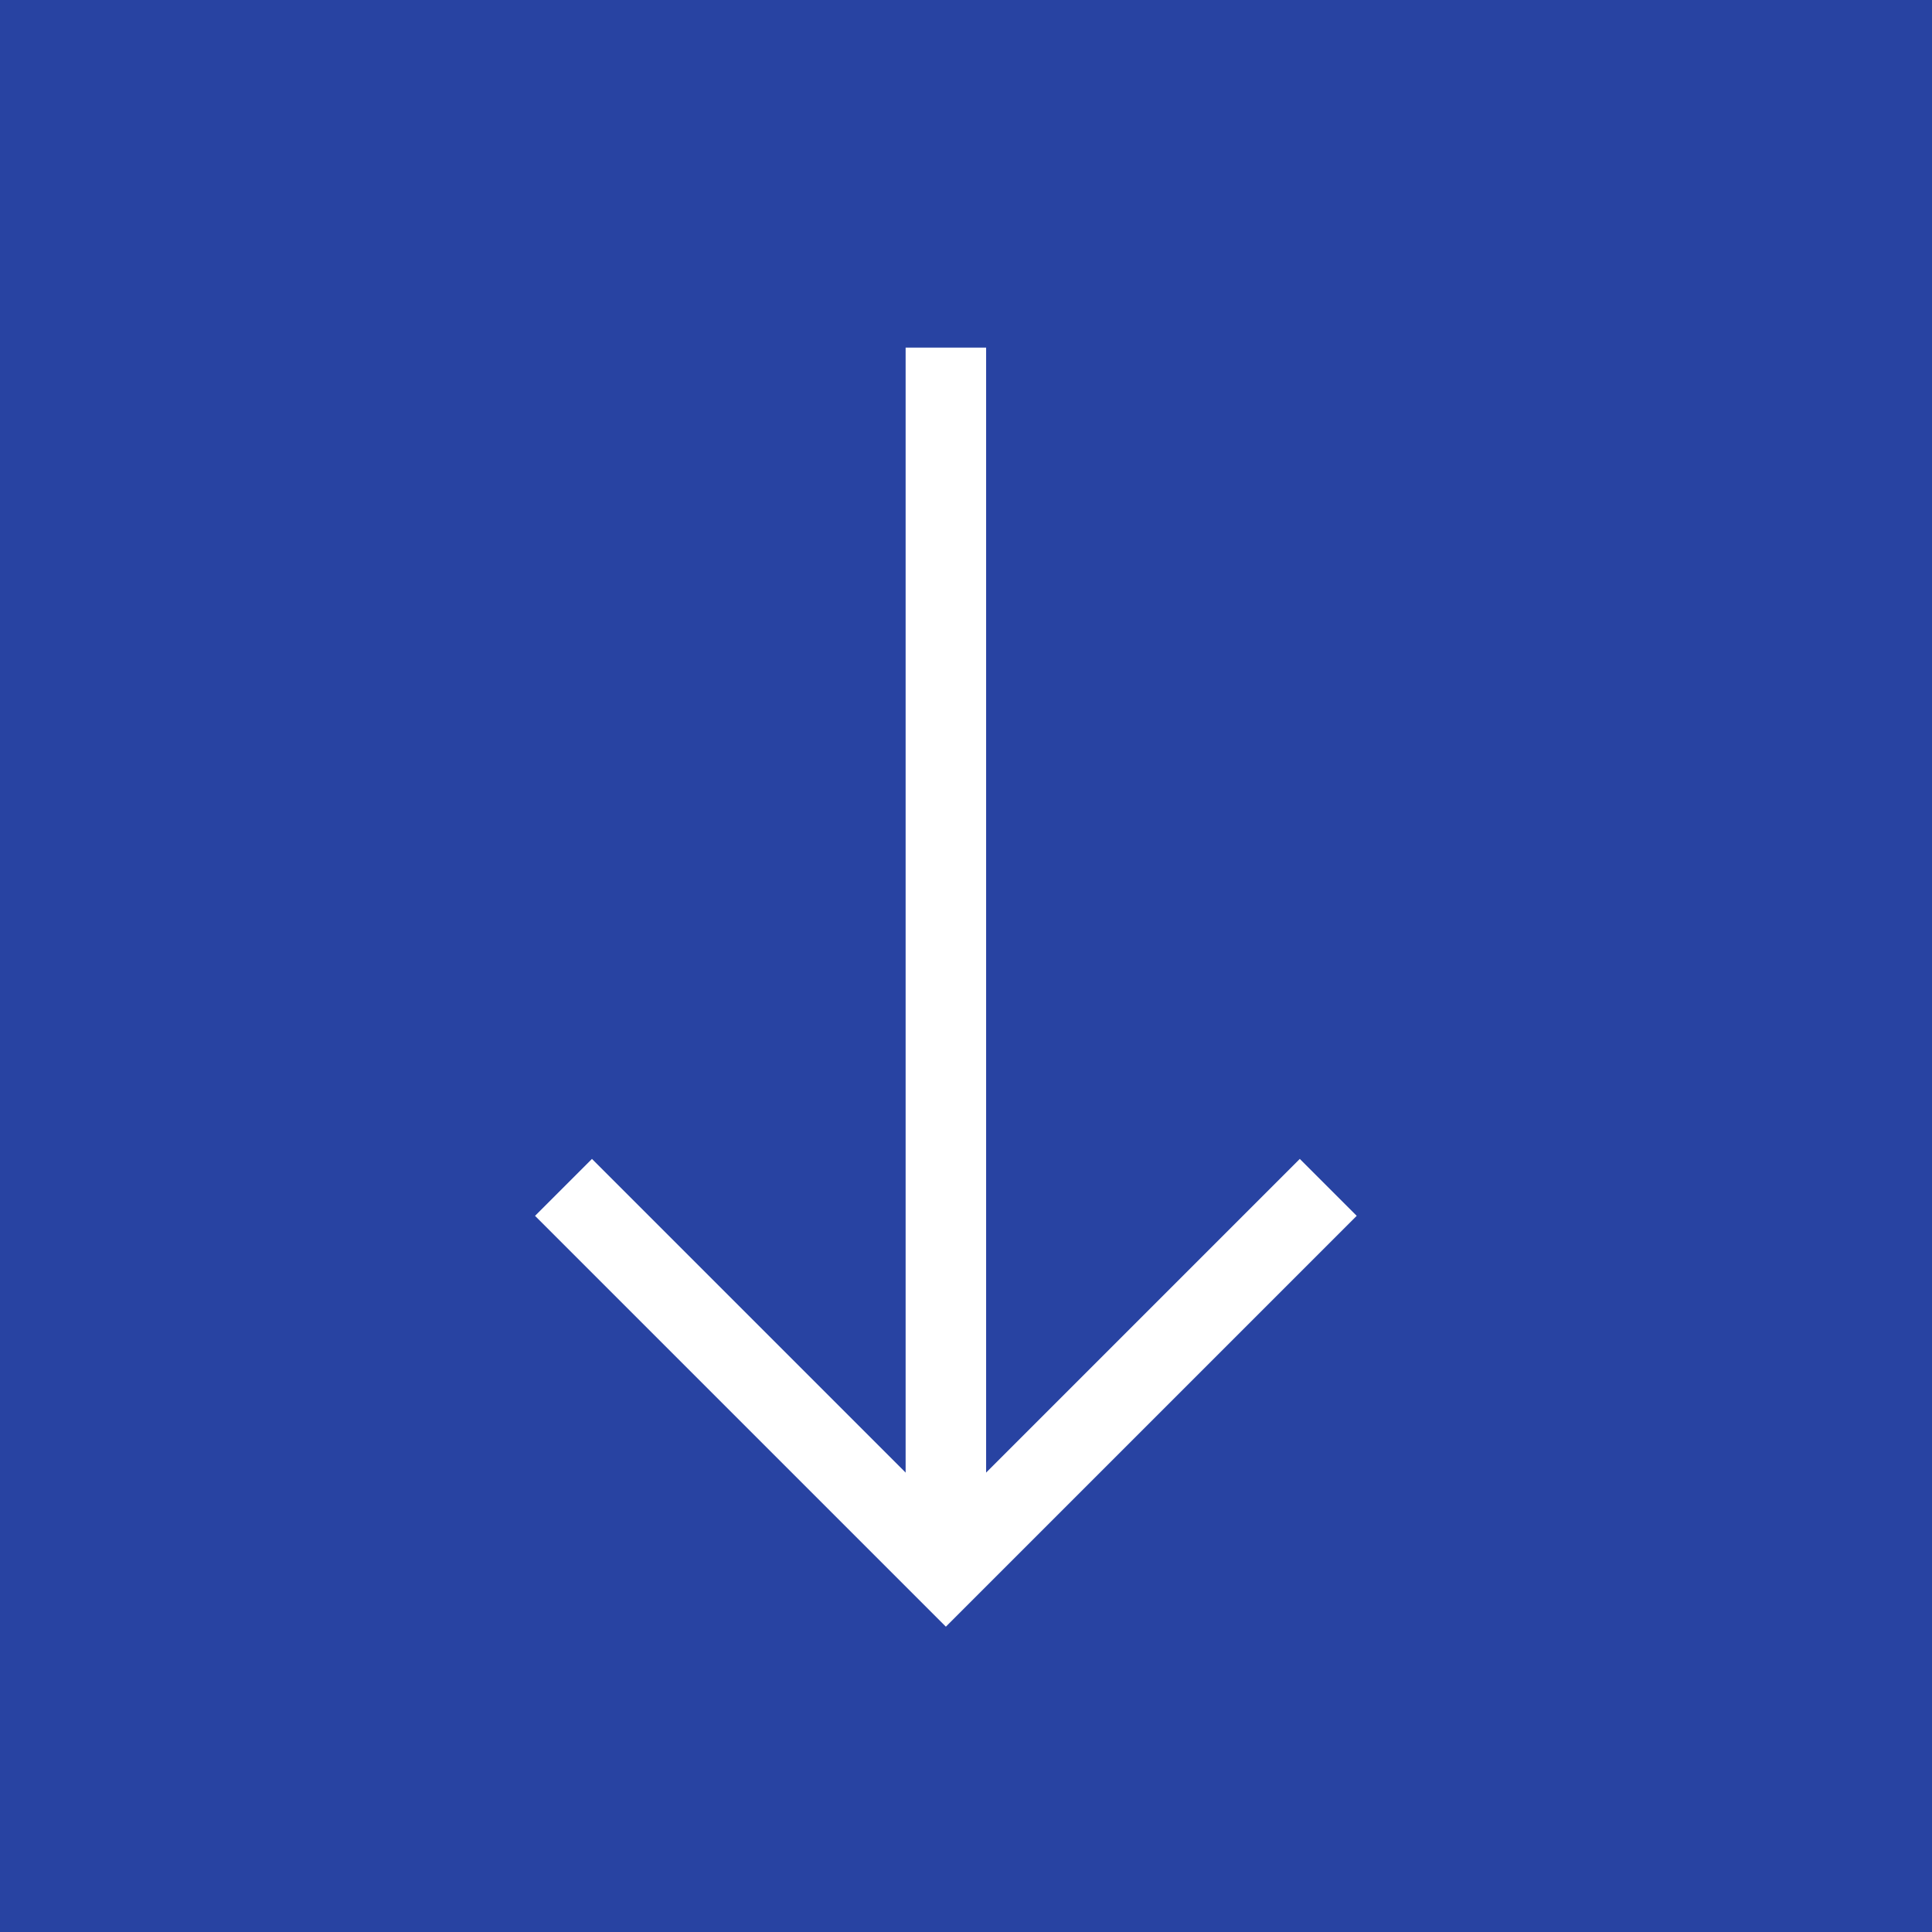<svg xmlns="http://www.w3.org/2000/svg" width="48" height="48" viewBox="0 0 48 48">
  <rect x="0" y="0" width="48" height="48" fill="#808080" stroke="none"/>
  <g id="Gruppe_310" data-name="Gruppe 310" transform="translate(1280 608) rotate(180)">
    <rect id="Rechteck_2" data-name="Rechteck 2" width="48" height="48" transform="translate(1232 560)" fill="#2843a2"/>
    <g id="Gruppe_25" data-name="Gruppe 25" transform="translate(88 -352.5)">
      <path id="Pfad_20" data-name="Pfad 20" d="M2558.5,3683.5v30.364" transform="translate(-1390 -2762)" fill="none" stroke="#fff" stroke-width="2"/>
      <path id="Pfad_21" data-name="Pfad 21" d="M2549,3693l9.5-9.5,9.5,9.5" transform="translate(-1390 -2762)" fill="none" stroke="#fff" stroke-width="2"/>
    </g>
  </g>
</svg>
